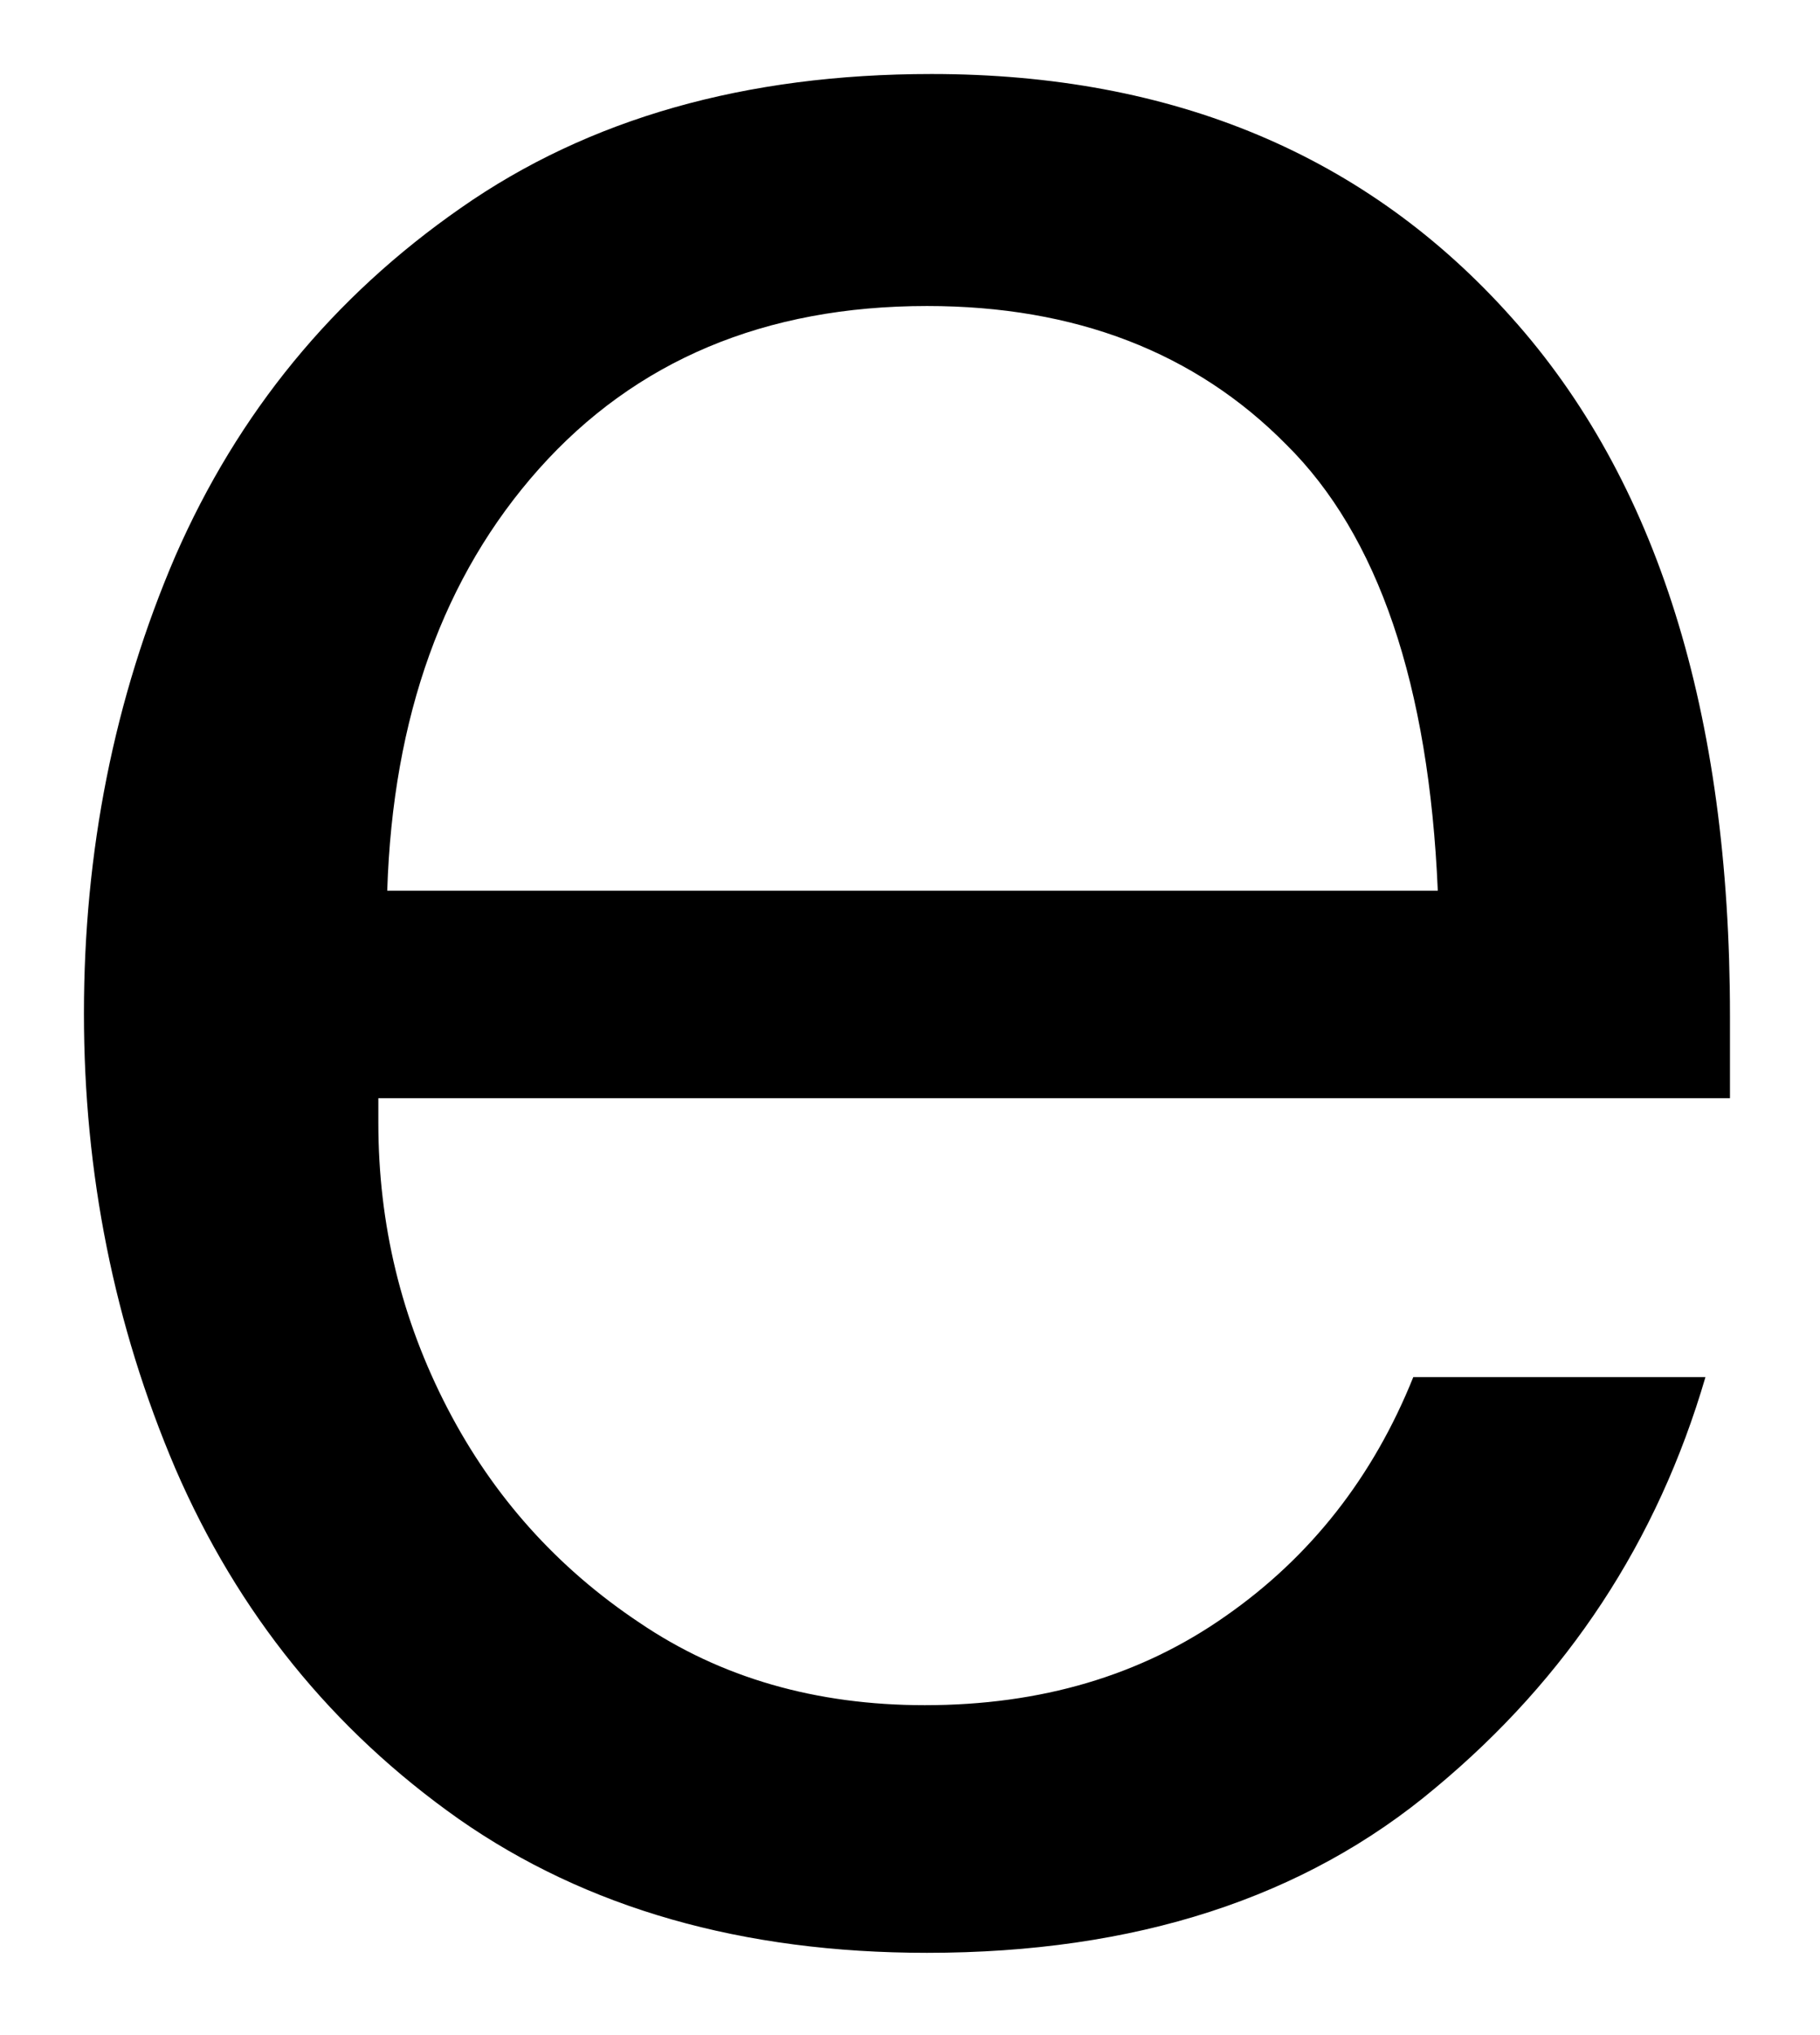 <svg width="17" height="19" viewBox="0 0 17 19" fill="none" xmlns="http://www.w3.org/2000/svg">
<path d="M8.659 18.232C6.935 18.232 5.477 17.816 4.284 16.982C3.102 16.149 2.222 15.06 1.638 13.711C1.065 12.368 0.784 10.951 0.784 9.462C0.784 7.951 1.065 6.524 1.638 5.191C2.222 3.857 3.107 2.774 4.305 1.941C5.498 1.107 6.961 0.691 8.701 0.691C10.961 0.691 12.768 1.451 14.117 2.962C15.477 4.477 16.159 6.649 16.159 9.482V10.253H3.534V10.482C3.534 11.43 3.748 12.316 4.18 13.149C4.607 13.972 5.206 14.639 5.972 15.149C6.732 15.665 7.623 15.92 8.638 15.92C9.722 15.92 10.659 15.644 11.451 15.086C12.242 14.534 12.826 13.79 13.201 12.857H15.93C15.482 14.389 14.643 15.665 13.409 16.691C12.185 17.722 10.602 18.232 8.659 18.232ZM13.43 8.316C13.347 6.389 12.873 4.998 12.013 4.149C11.164 3.29 10.044 2.857 8.659 2.857C7.143 2.857 5.935 3.368 5.034 4.378C4.143 5.378 3.669 6.691 3.617 8.316H13.43Z" fill="black"/>
</svg>
